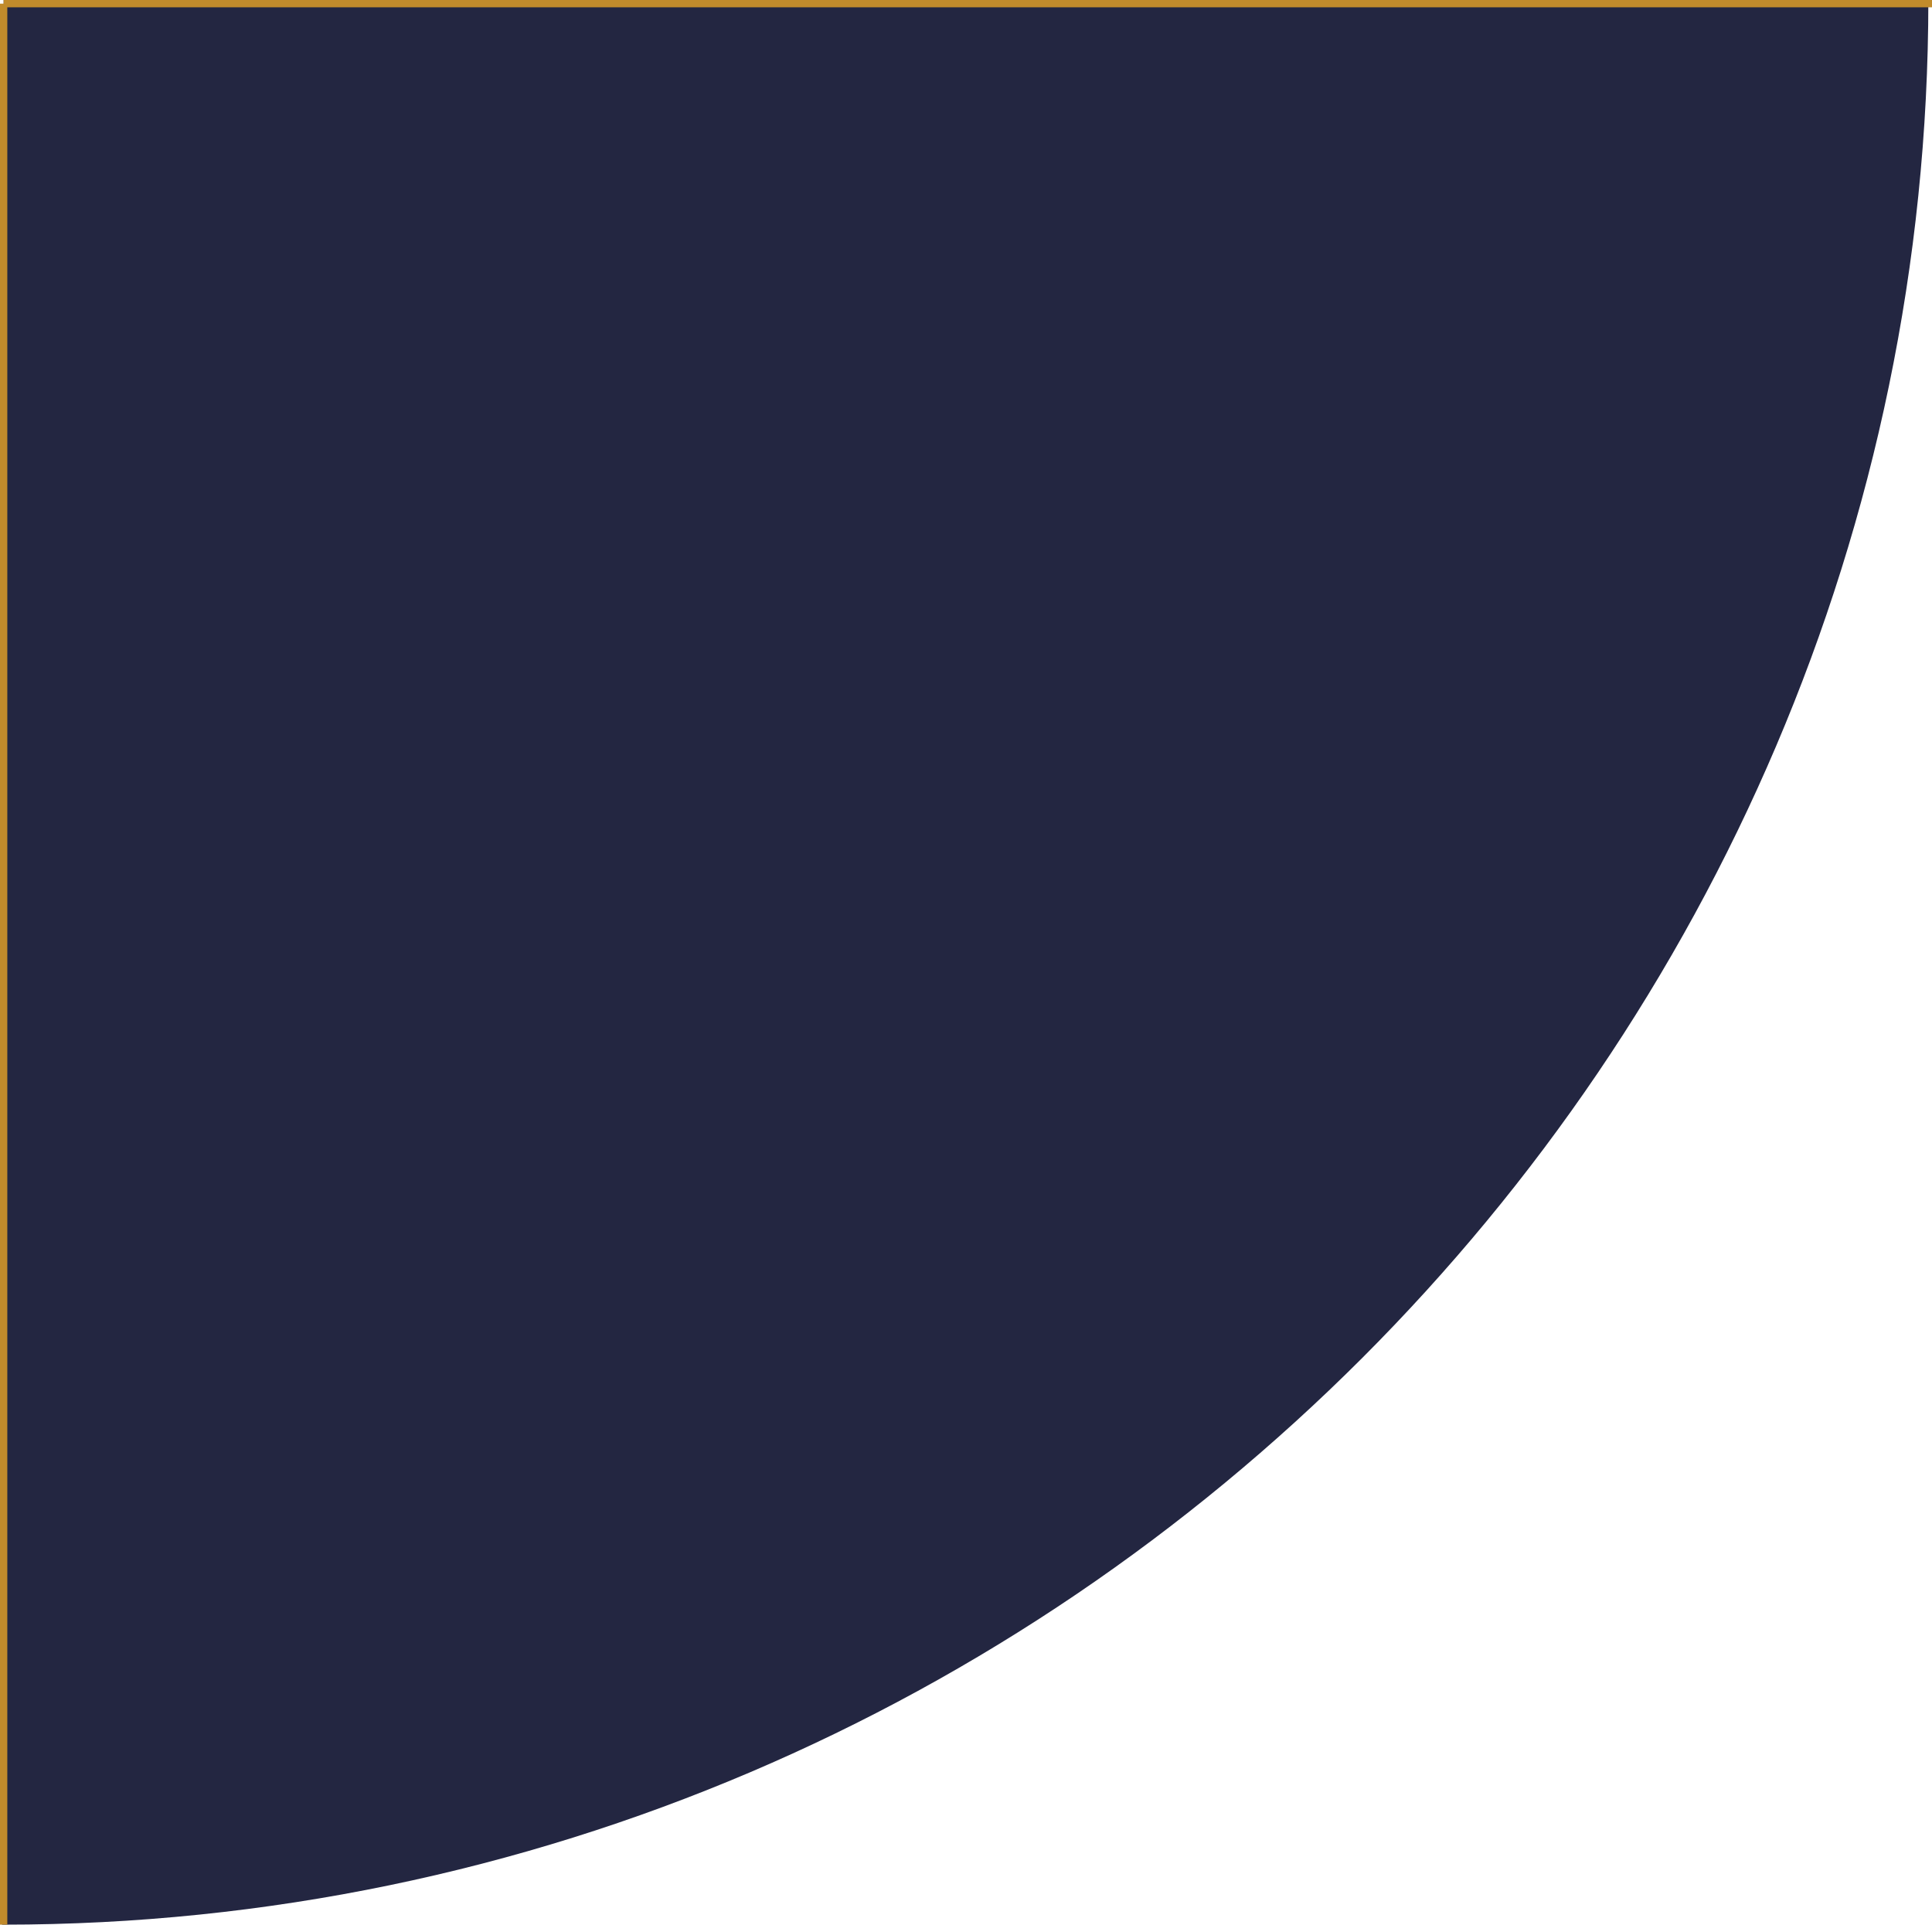 <svg xmlns="http://www.w3.org/2000/svg" viewBox="0 0 264.5 263.5"><defs><style>.cls-1{fill:#232641;}.cls-2{fill:none;stroke:#c18b2b;stroke-miterlimit:10;}</style></defs><title>Asset 11</title><g id="Layer_2" data-name="Layer 2"><g id="share"><path class="cls-1" d="M.5,0,.28,263.5H.5C145.05,263.5,264,144.55,264,0Z"/><line class="cls-2" x1="264.5" y1="0.5" x2="0.5" y2="0.5"/><line class="cls-2" x1="0.5" y1="263.5" x2="0.5" y2="0.5"/></g></g></svg>